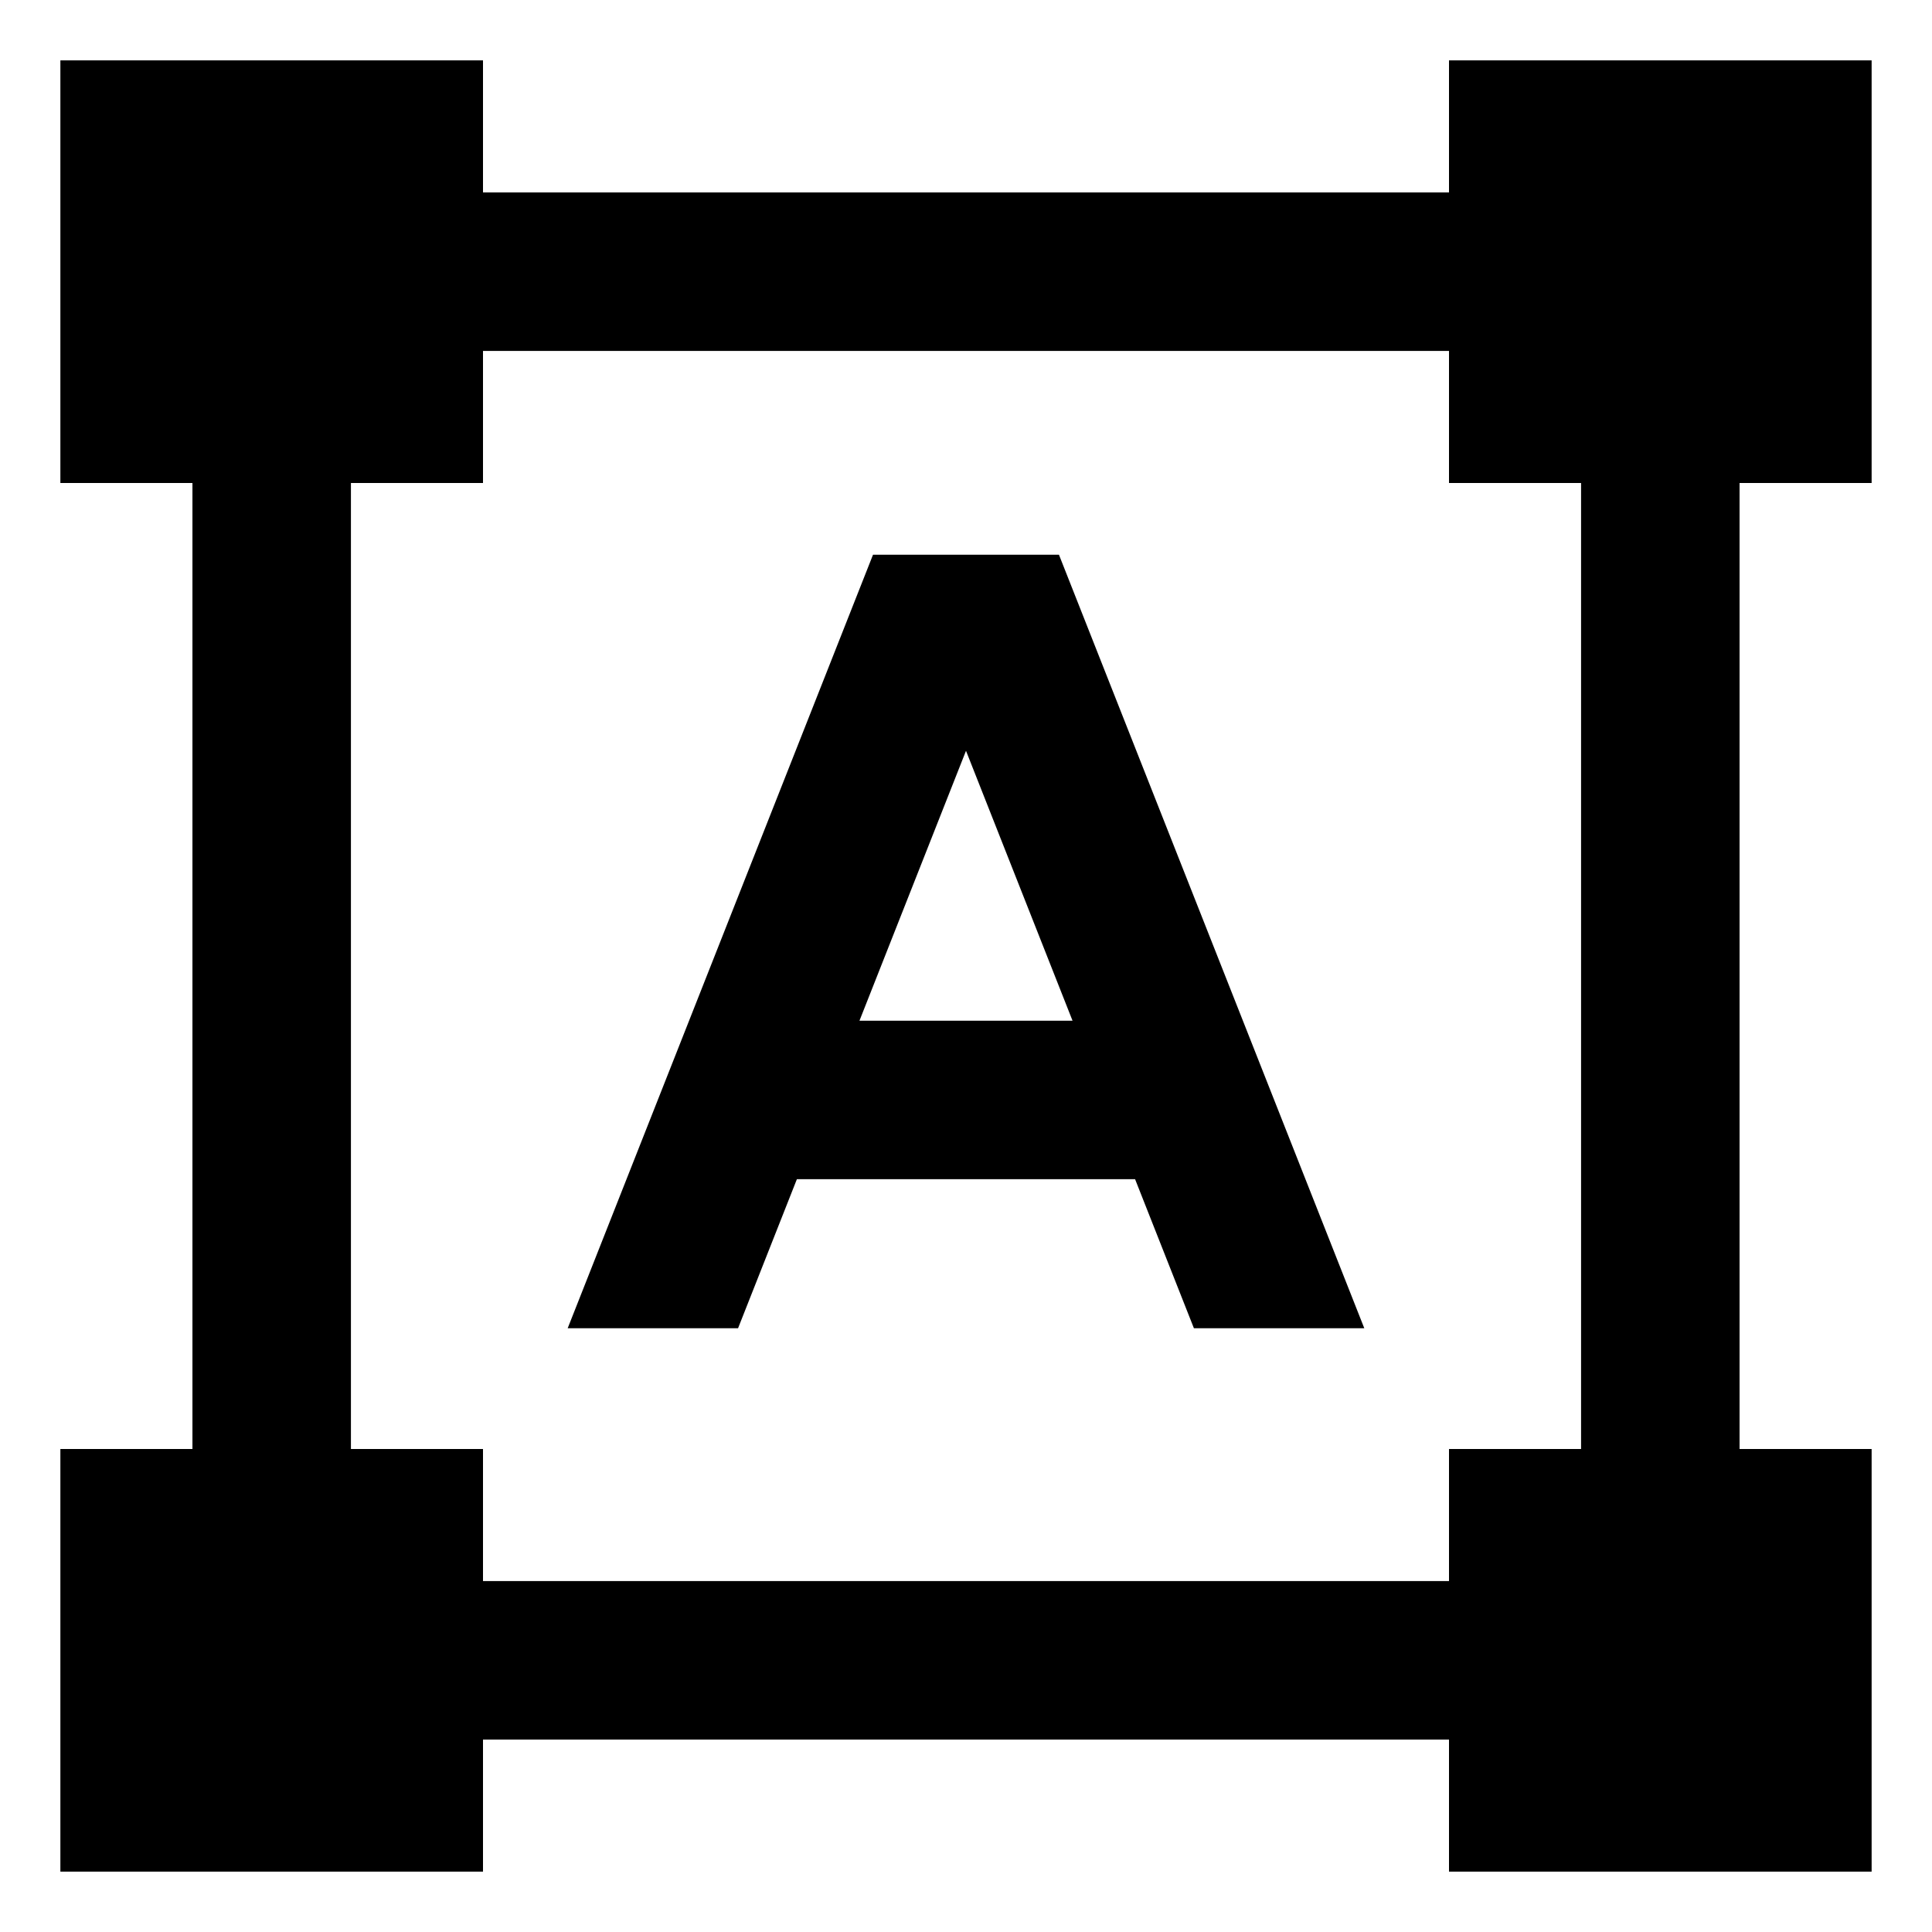 <!-- Generated by IcoMoon.io -->
<svg version="1.1" xmlns="http://www.w3.org/2000/svg" width="64" height="64" viewBox="0 0 64 64">
<title>text-shapes</title>
<path d="M28.92 18.375l-10.115 25.625h5.644l1.949-4.938h11.203l1.949 4.938h5.644l-10.115-25.625zM28.471 33.812l3.529-8.941 3.529 8.941z"></path>
<path d="M48 6.375h-32v-4.375h-14v14h4.375v32h-4.375v14h14v-4.375h32v4.375h14v-14h-4.375v-32h4.375v-14h-14zM52.375 44v4h-4.375v4.375h-32v-4.375h-4.375v-32h4.375v-4.375h32v4.375h4.375z"></path>
</svg>

